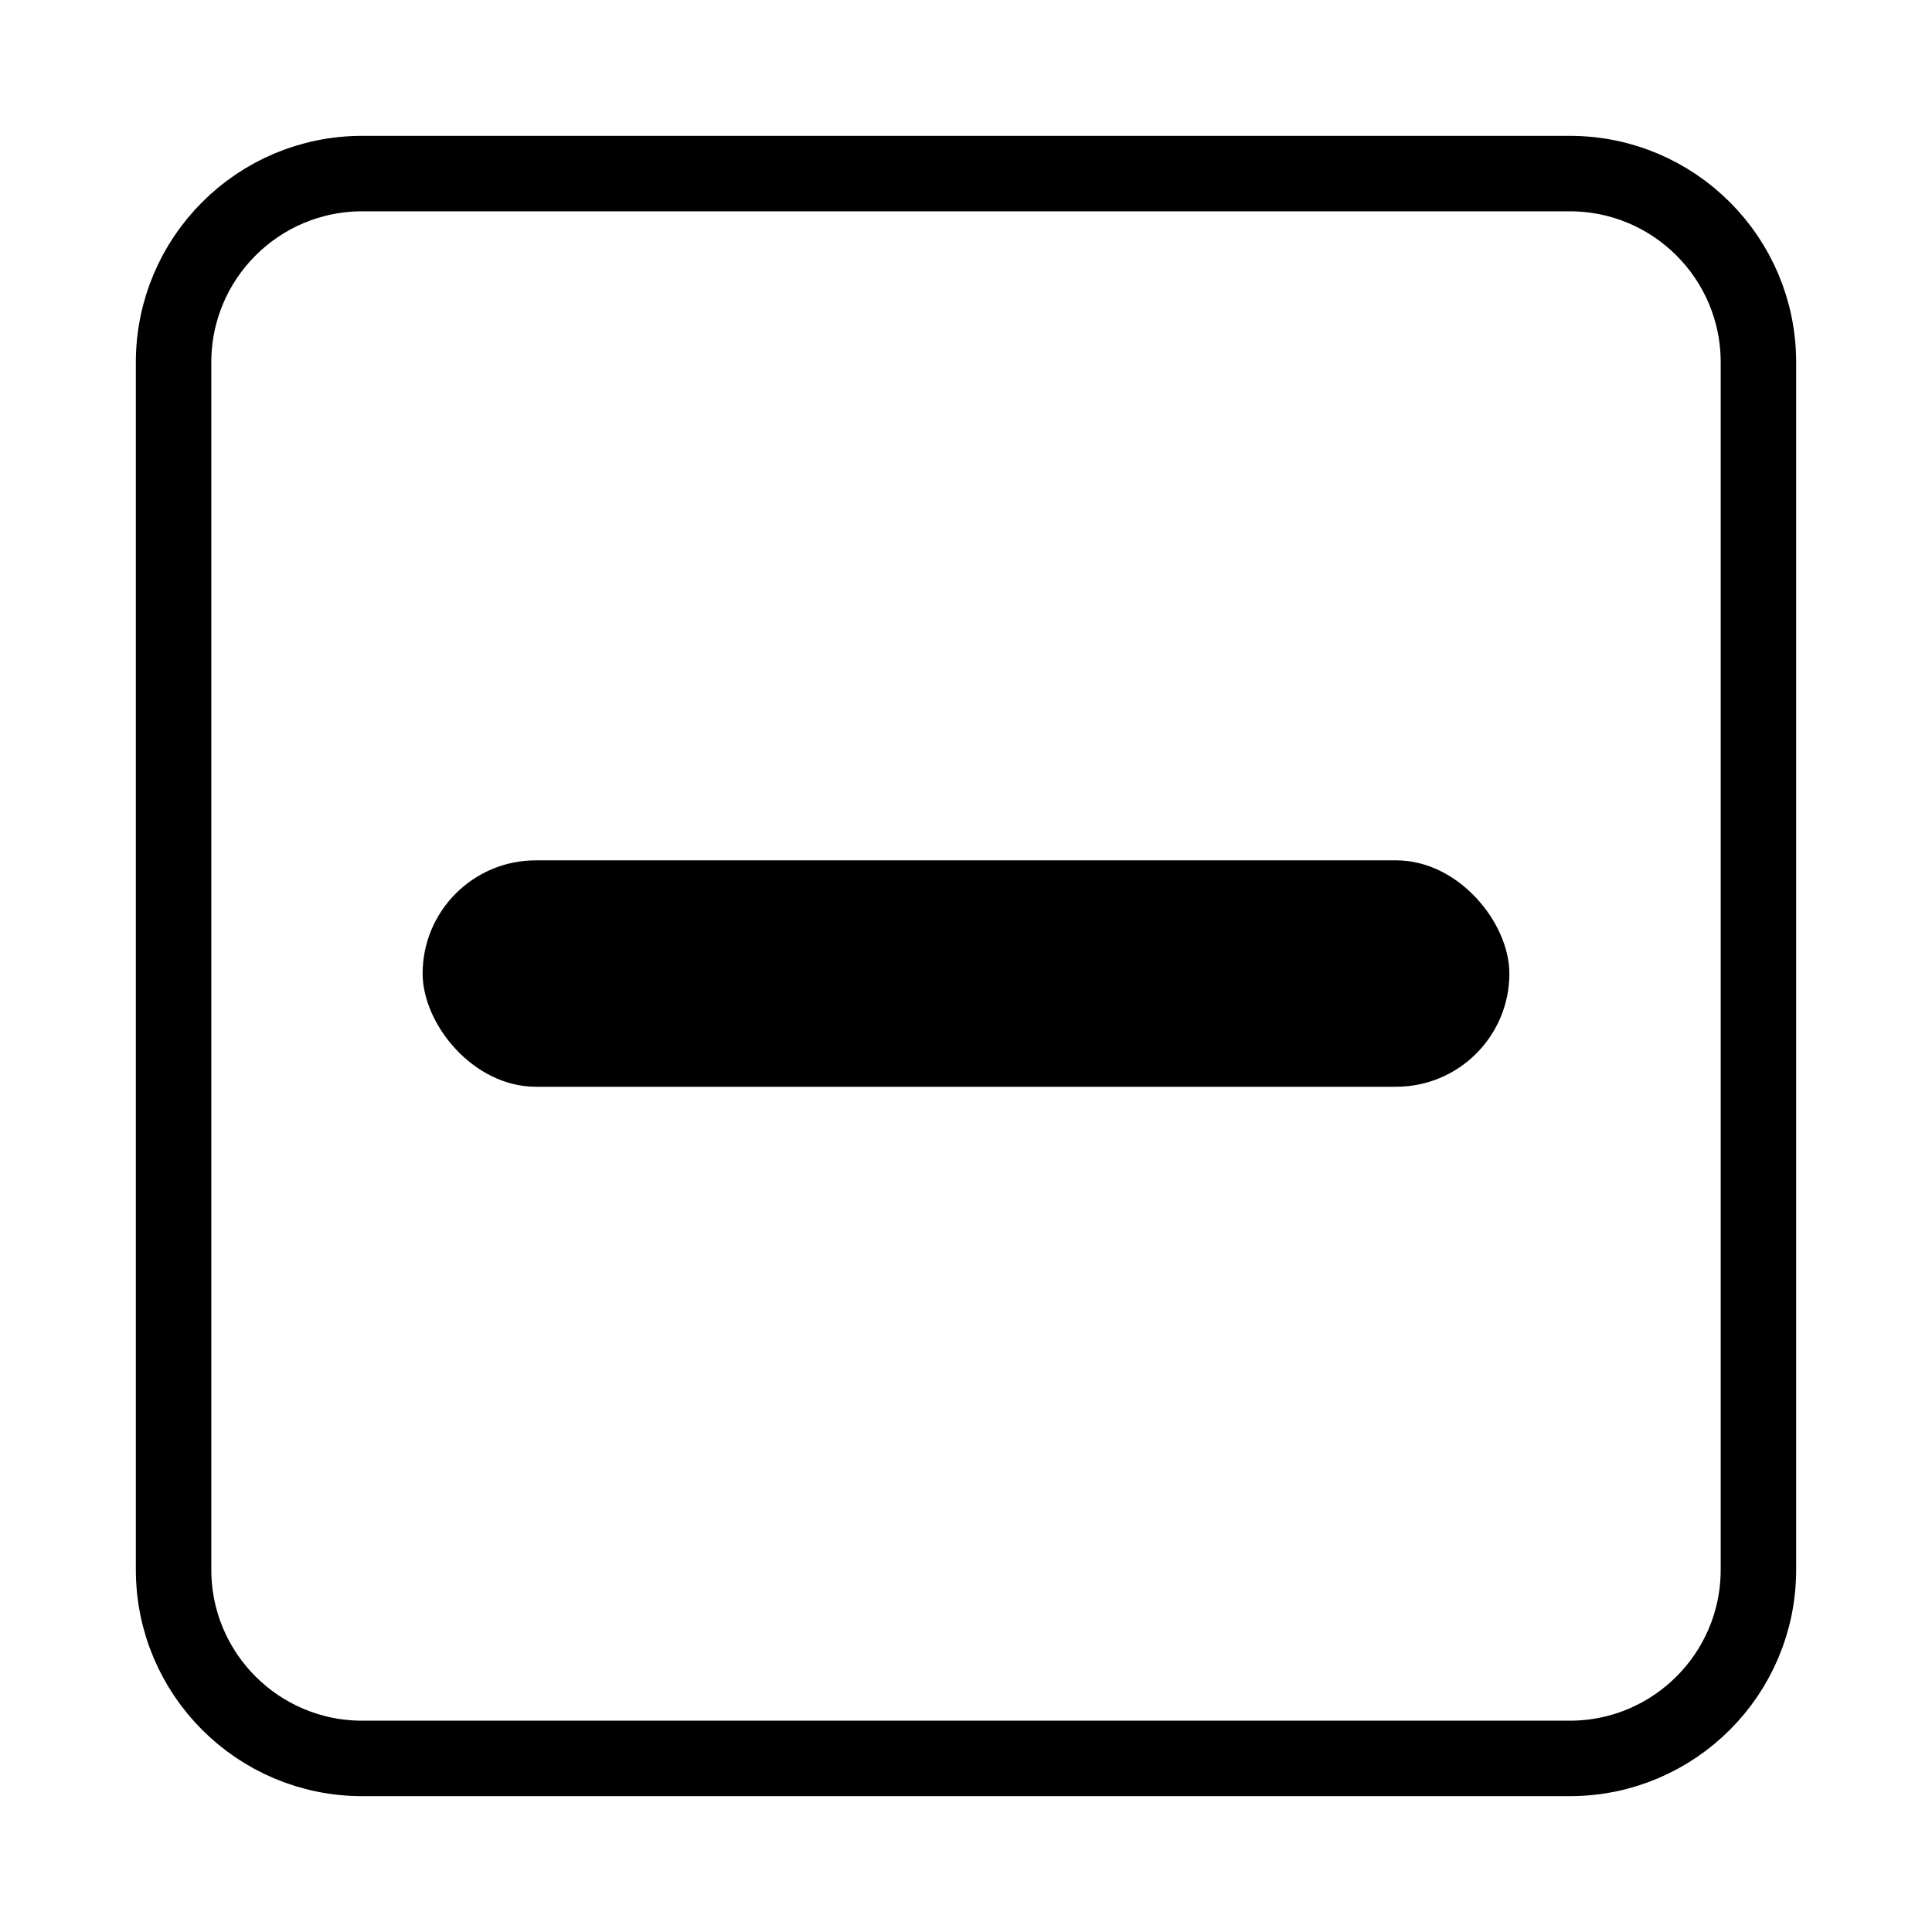 <svg width="128" height="128" xmlns="http://www.w3.org/2000/svg"><g fill="none" fill-rule="evenodd"><path d="M24 11.5c-6.904 0-12.5 5.596-12.5 12.5v80c0 6.904 5.596 12.5 12.5 12.5h80c6.904 0 12.5-5.596 12.5-12.5V24c0-6.904-5.596-12.5-12.5-12.5H24z" stroke="#000" stroke-width="5"/><rect fill="#000" x="28" y="57" width="72" height="15" rx="7.5"/></g></svg>